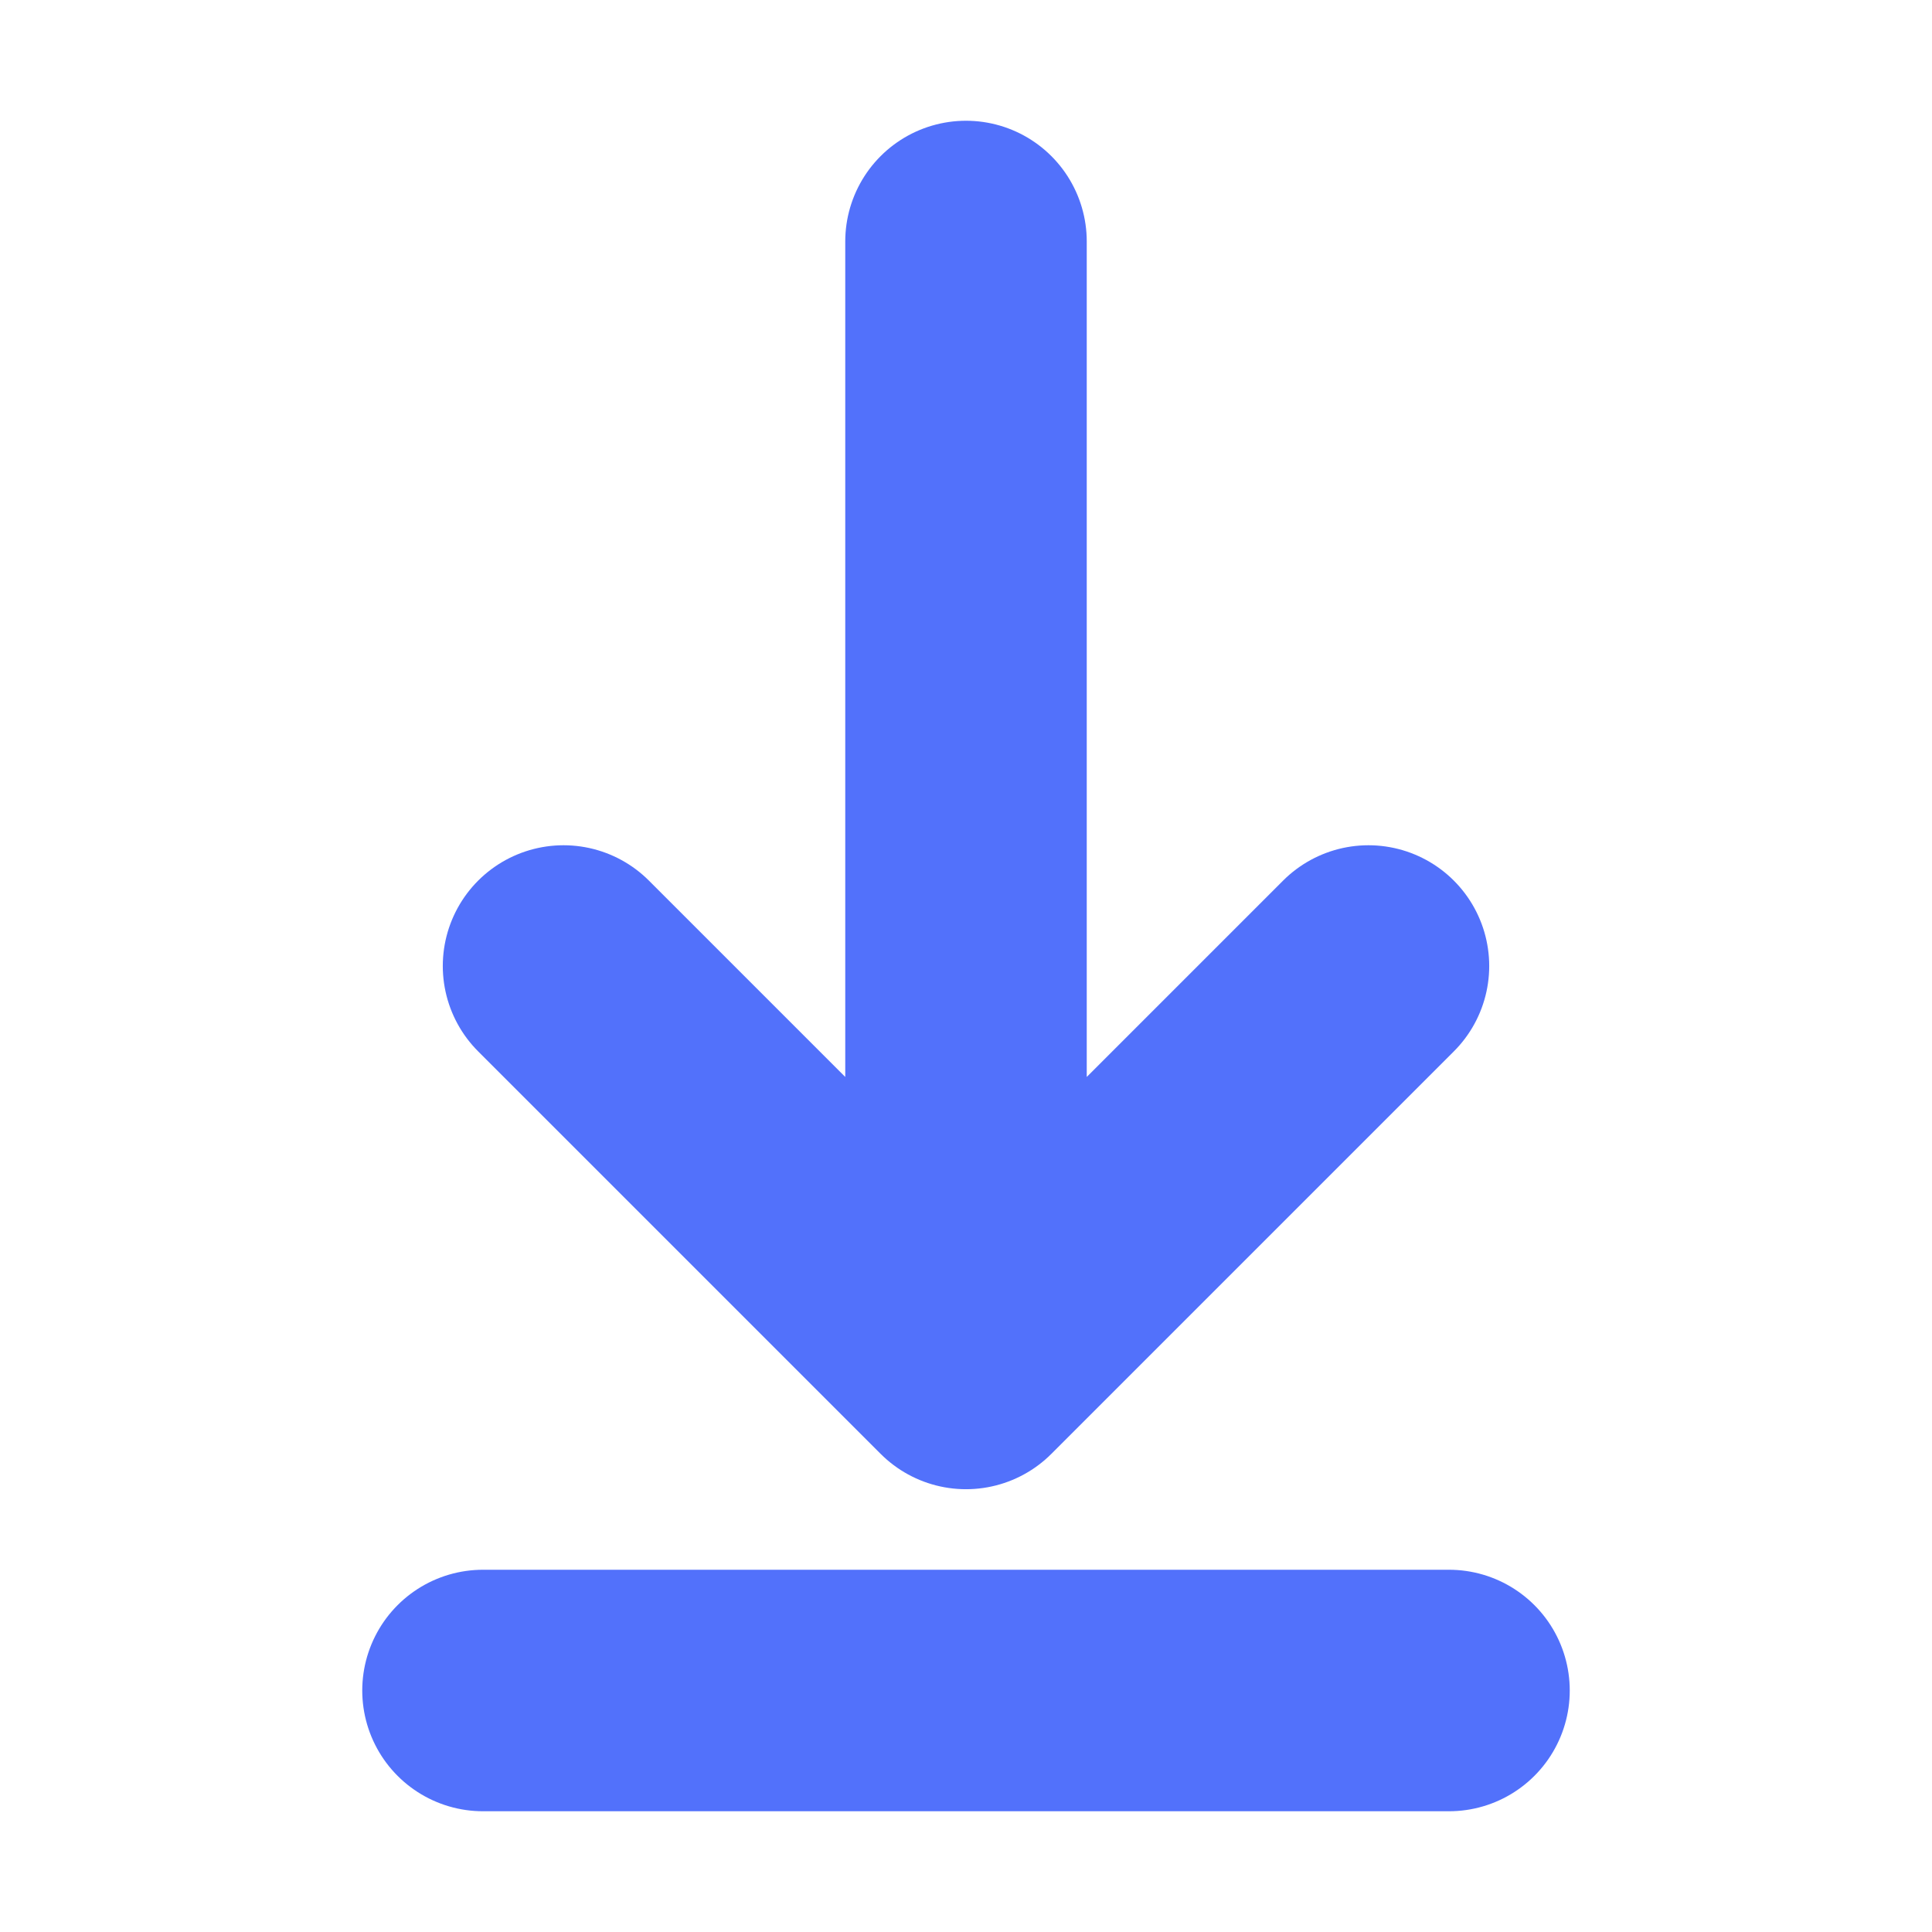 <svg width="16" height="16" viewBox="0 0 16 16" fill="none" xmlns="http://www.w3.org/2000/svg">
<path d="M4 14H12M8 2V11.333M8 11.333L11.333 8M8 11.333L4.667 8" stroke="#5271FB" stroke-width="2" stroke-linecap="round" stroke-linejoin="round"/>
</svg>
